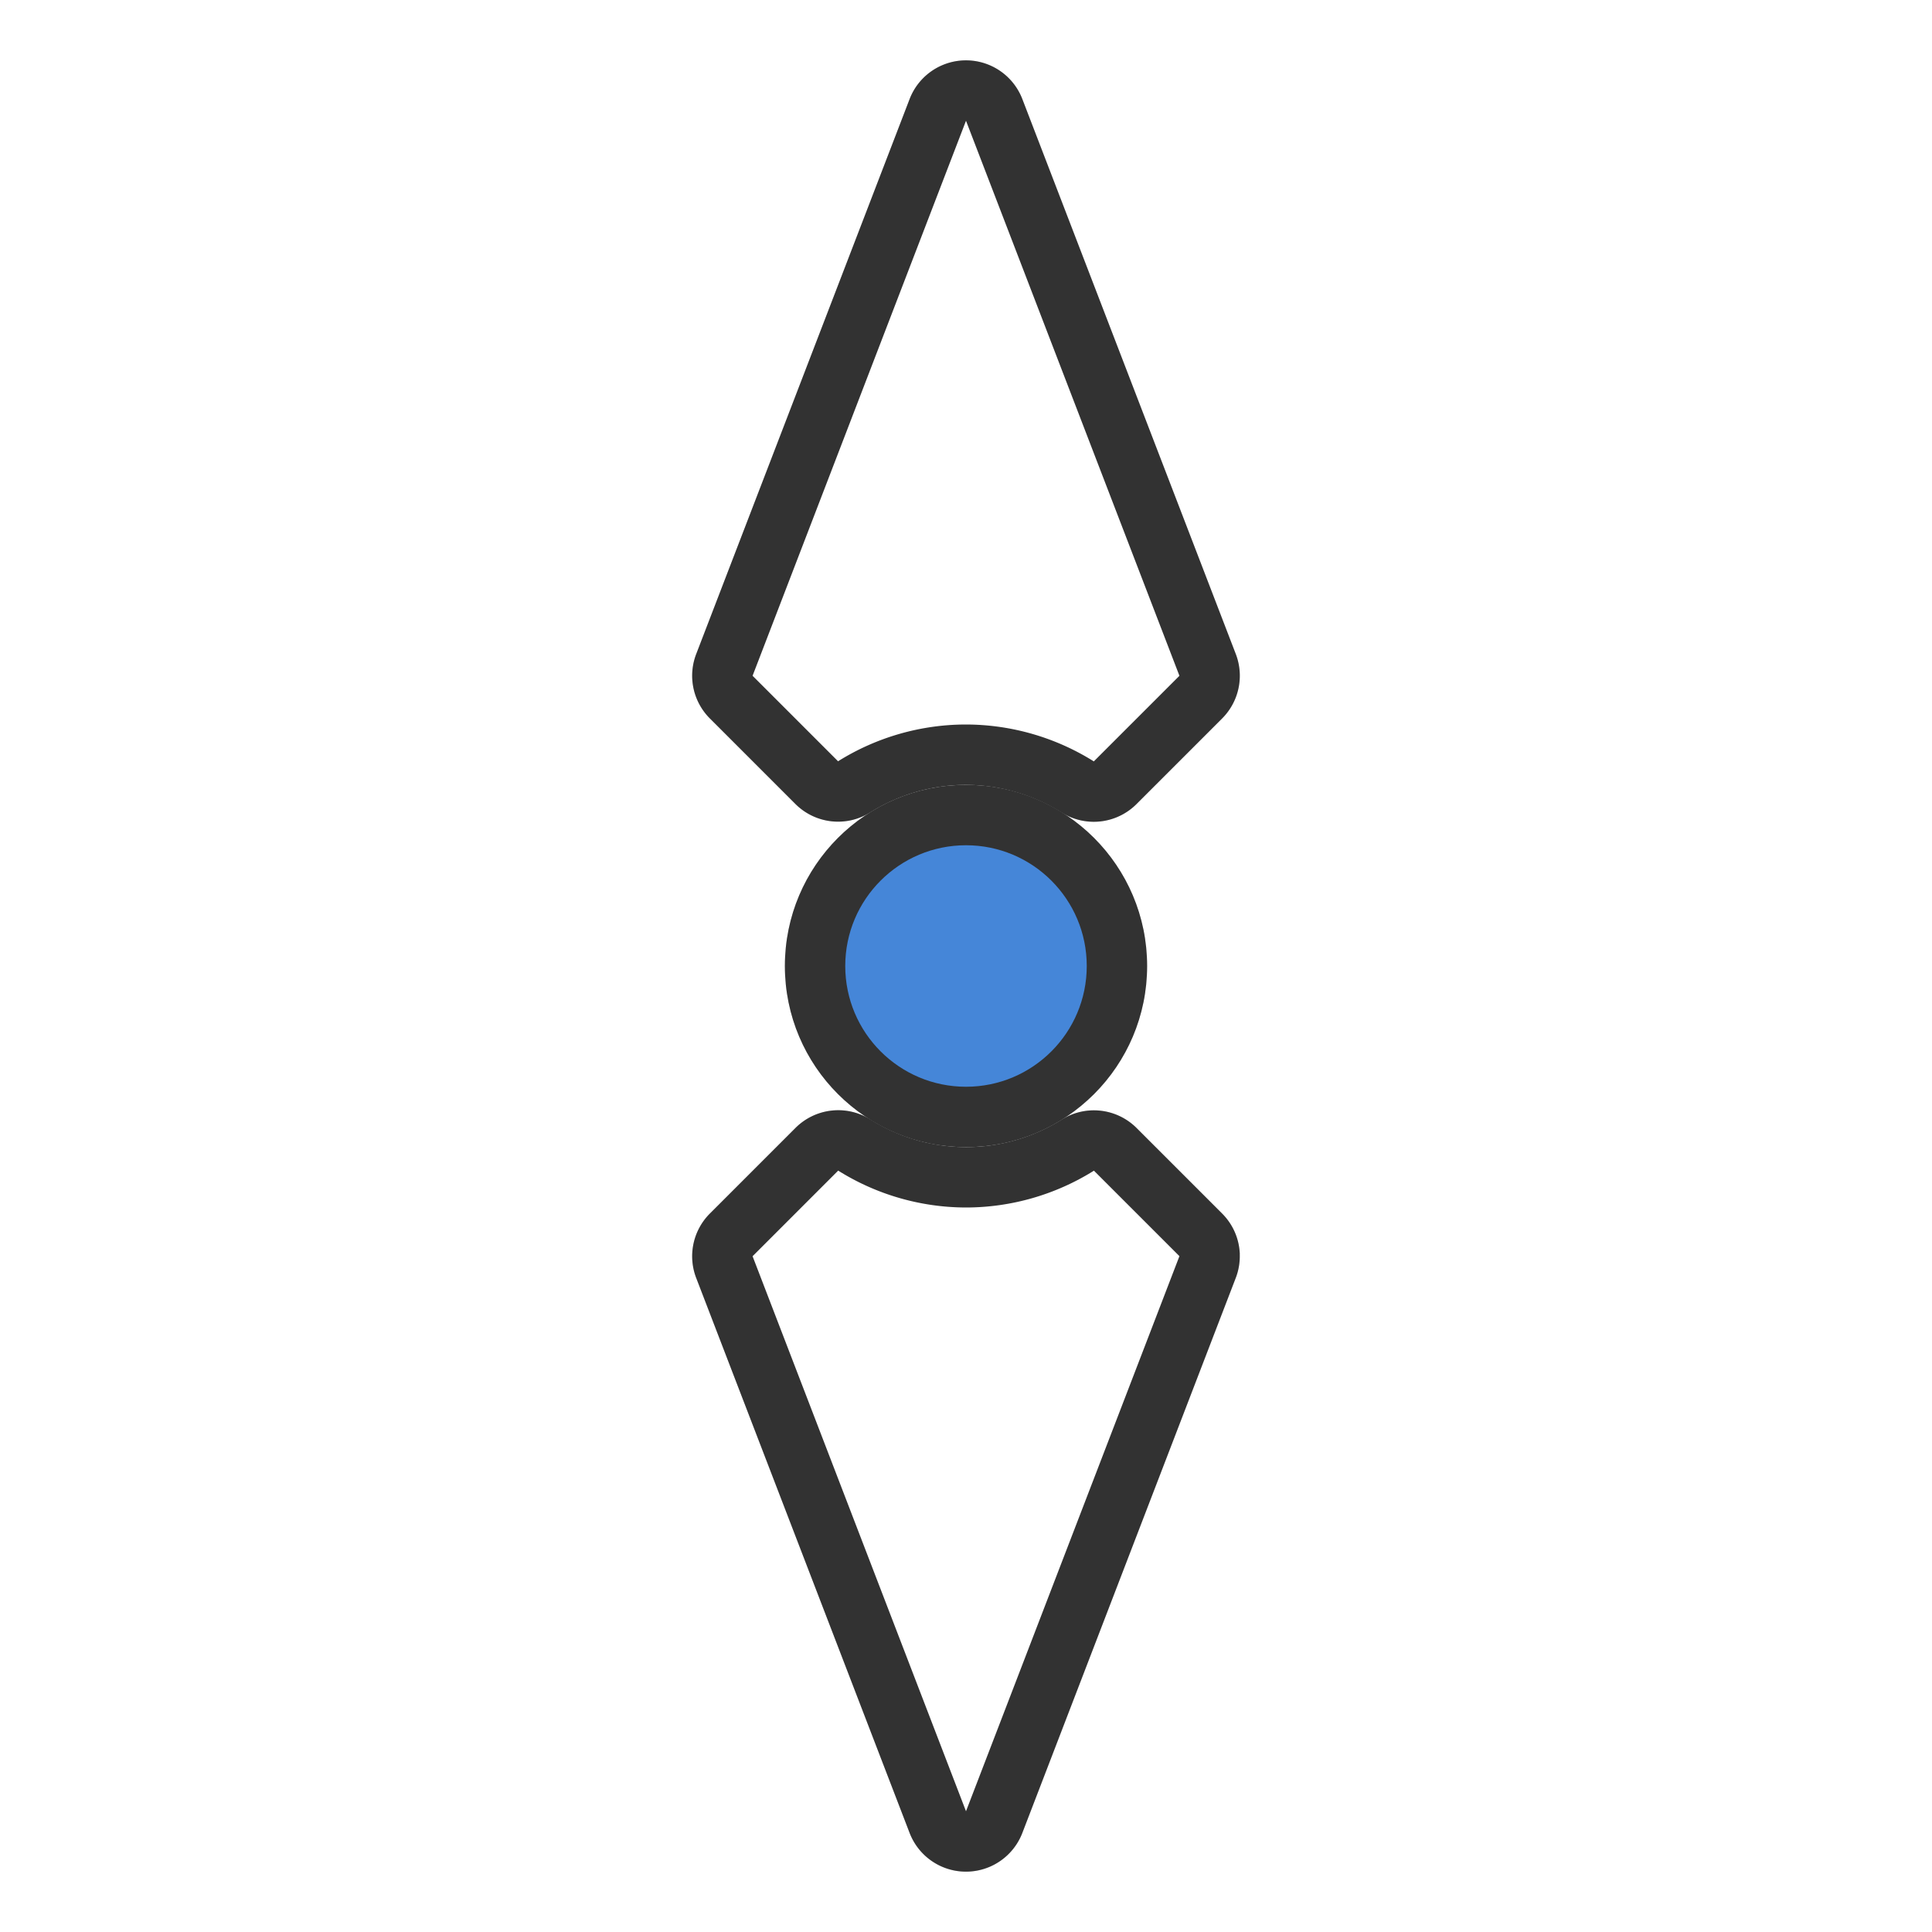 <?xml version="1.0" encoding="UTF-8" standalone="no"?>
<svg
   xmlns:dc="http://purl.org/dc/elements/1.1/"
   xmlns:cc="http://creativecommons.org/ns#"
   xmlns:rdf="http://www.w3.org/1999/02/22-rdf-syntax-ns#"
   xmlns:svg="http://www.w3.org/2000/svg"
   xmlns="http://www.w3.org/2000/svg"
   xmlns:sodipodi="http://sodipodi.sourceforge.net/DTD/sodipodi-0.dtd"
   xmlns:inkscape="http://www.inkscape.org/namespaces/inkscape"
   width="32"
   height="32"
   version="1.1"
   viewBox="0 0 32 32"
   id="svg23"
   sodipodi:docname="size_ver.svg"
   inkscape:version="0.92.4 5da689c313, 2019-01-14">
  <sodipodi:namedview
     pagecolor="#323232"
     bordercolor="#666666"
     borderopacity="1"
     objecttolerance="10"
     gridtolerance="10"
     guidetolerance="10"
     inkscape:pageopacity="0"
     inkscape:pageshadow="2"
     inkscape:window-width="1366"
     inkscape:window-height="696"
     id="namedview25"
     showgrid="true"
     inkscape:zoom="20.85965"
     inkscape:cx="-12.75721"
     inkscape:cy="9.295994"
     inkscape:window-x="0"
     inkscape:window-y="36"
     inkscape:window-maximized="1"
     inkscape:current-layer="svg23">
    <inkscape:grid
       type="xygrid"
       id="grid855" />
  </sodipodi:namedview>
  <defs
     id="defs5">
    <filter
       id="a"
       x="-.41"
       y="-.17"
       width="1.819"
       height="1.339"
       colorInterpolationFilters="sRGB">
      <feGaussianBlur
         stdDeviation="1.207"
         id="feGaussianBlur2" />
    </filter>
    <filter
       inkscape:collect="always"
       style="color-interpolation-filters:sRGB"
       id="filter926"
       x="-0.258"
       width="1.517"
       y="-0.078"
       height="1.156">
      <feGaussianBlur
         inkscape:collect="always"
         stdDeviation="0.977"
         id="feGaussianBlur928" />
    </filter>
  </defs>
  <path
     style="color:#000000;font-style:normal;font-variant:normal;font-weight:normal;font-stretch:normal;font-size:medium;line-height:normal;font-family:sans-serif;font-variant-ligatures:normal;font-variant-position:normal;font-variant-caps:normal;font-variant-numeric:normal;font-variant-alternates:normal;font-feature-settings:normal;text-indent:0;text-align:start;text-decoration:none;text-decoration-line:none;text-decoration-style:solid;text-decoration-color:#000000;letter-spacing:normal;word-spacing:normal;text-transform:none;writing-mode:lr-tb;direction:ltr;text-orientation:mixed;dominant-baseline:auto;baseline-shift:baseline;text-anchor:start;white-space:normal;shape-padding:0;clip-rule:nonzero;display:inline;overflow:visible;visibility:visible;opacity:0.35;isolation:auto;mix-blend-mode:normal;color-interpolation:sRGB;color-interpolation-filters:linearRGB;solid-color:#000000;solid-opacity:1;vector-effect:none;fill:#000000;fill-opacity:1;fill-rule:nonzero;stroke:none;stroke-width:2;stroke-linecap:round;stroke-linejoin:round;stroke-miterlimit:4;stroke-dasharray:none;stroke-dashoffset:0;stroke-opacity:1;paint-order:stroke fill markers;color-rendering:auto;image-rendering:auto;shape-rendering:auto;text-rendering:auto;enable-background:accumulate;filter:url(#filter926)"
     d="M 16.004 1 A 1 1 0 0 0 15.066 1.641 L 11.531 10.834 A 1 1 0 0 0 11.758 11.9 L 13.174 13.316 A 1 1 0 0 0 14.373 13.48 A 3 3 0 0 0 13 16 A 3 3 0 0 0 14.393 18.529 A 1 1 0 0 0 13.176 18.682 L 11.758 20.1 A 1 1 0 0 0 11.531 21.166 L 15.066 30.359 A 1 1 0 0 0 16.934 30.359 L 20.469 21.166 A 1 1 0 0 0 20.535 20.773 A 1 1 0 0 0 20.242 20.1 L 18.826 18.684 A 1 1 0 0 0 17.627 18.52 A 3 3 0 0 0 19 16 A 3 3 0 0 0 17.607 13.471 A 1 1 0 0 0 18.824 13.318 L 20.242 11.9 A 1 1 0 0 0 20.535 11.178 A 1 1 0 0 0 20.469 10.834 L 16.934 1.641 A 1 1 0 0 0 16.004 1 z M 16 4.787 L 18.369 10.945 L 17.797 11.518 C 17.212 11.284 16.637 11.001 16.002 11 A 1 1 0 0 0 16 11 C 15.365 11 14.788 11.284 14.203 11.518 L 13.631 10.945 L 16 4.787 z M 15.641 13.025 A 3 3 0 0 0 15.553 13.035 C 15.582 13.031 15.611 13.029 15.641 13.025 z M 16.387 13.029 C 16.41 13.032 16.432 13.035 16.455 13.039 A 3 3 0 0 0 16.387 13.029 z M 14.807 13.25 A 3 3 0 0 0 14.754 13.273 C 14.771 13.265 14.789 13.258 14.807 13.25 z M 17.246 18.727 C 17.229 18.735 17.211 18.742 17.193 18.75 A 3 3 0 0 0 17.246 18.727 z M 15.162 18.877 A 3 3 0 0 0 15.217 18.893 C 15.198 18.888 15.18 18.882 15.162 18.877 z M 15.521 18.957 A 3 3 0 0 0 15.635 18.975 C 15.597 18.97 15.559 18.963 15.521 18.957 z M 16.451 18.965 C 16.42 18.97 16.389 18.971 16.357 18.975 A 3 3 0 0 0 16.451 18.965 z M 14.203 20.482 C 14.788 20.716 15.363 20.999 15.998 21 A 1 1 0 0 0 16 21 C 16.635 21 17.212 20.716 17.797 20.482 L 18.369 21.055 L 16 27.213 L 13.631 21.055 L 14.203 20.482 z "
     id="path857" />
  <path
     style="color:#000000;font-style:normal;font-variant:normal;font-weight:normal;font-stretch:normal;font-size:medium;line-height:normal;font-family:sans-serif;font-variant-ligatures:normal;font-variant-position:normal;font-variant-caps:normal;font-variant-numeric:normal;font-variant-alternates:normal;font-feature-settings:normal;text-indent:0;text-align:start;text-decoration:none;text-decoration-line:none;text-decoration-style:solid;text-decoration-color:#000000;letter-spacing:normal;word-spacing:normal;text-transform:none;writing-mode:lr-tb;direction:ltr;text-orientation:mixed;dominant-baseline:auto;baseline-shift:baseline;text-anchor:start;white-space:normal;shape-padding:0;clip-rule:nonzero;display:inline;overflow:visible;visibility:visible;opacity:1;isolation:auto;mix-blend-mode:normal;color-interpolation:sRGB;color-interpolation-filters:linearRGB;solid-color:#000000;solid-opacity:1;vector-effect:none;fill:#323232;fill-opacity:1;fill-rule:nonzero;stroke:none;stroke-width:2;stroke-linecap:round;stroke-linejoin:round;stroke-miterlimit:4;stroke-dasharray:none;stroke-dashoffset:0;stroke-opacity:1;paint-order:stroke fill markers;color-rendering:auto;image-rendering:auto;shape-rendering:auto;text-rendering:auto;enable-background:accumulate"
     d="m 20.535,11.178 a 1,1 0 0 0 -0.066,-0.344 L 16.933,1.641 a 1,1 0 0 0 -1.867,0 l -3.535,9.193 a 1,1 0 0 0 0.227,1.066 l 1.416,1.416 a 1,1 0 0 0 1.238,0.141 c 0.477,-0.298 1.026,-0.457 1.588,-0.457 0.561,0.002 1.11,0.161 1.586,0.459 a 1,1 0 0 0 1.238,-0.141 l 1.418,-1.418 a 1,1 0 0 0 0.293,-0.723 z m 0,9.596 A 1,1 0 0 0 20.242,20.1 L 18.826,18.684 A 1,1 0 0 0 17.588,18.543 c -0.476,0.298 -1.024,0.456 -1.586,0.457 -0.562,-0.001 -1.112,-0.16 -1.588,-0.459 a 1,1 0 0 0 -1.238,0.141 l -1.418,1.418 a 1,1 0 0 0 -0.227,1.066 l 3.535,9.193 a 1,1 0 0 0 1.867,0 l 3.535,-9.193 a 1,1 0 0 0 0.066,-0.393 z m -2.166,-9.828 -0.572,0.572 c -0.585,-0.234 -1.16,-0.516 -1.795,-0.518 a 1,1 0 0 0 -0.002,0 c -0.635,4.83e-4 -1.212,0.284 -1.797,0.518 l -0.572,-0.572 2.369,-6.158 z m 0,10.109 -2.369,6.158 -2.369,-6.158 0.572,-0.572 c 0.585,0.234 1.16,0.516 1.795,0.518 a 1,1 0 0 0 0.002,0 c 0.635,-4.83e-4 1.212,-0.284 1.797,-0.518 z"
     id="path873"
     inkscape:connector-curvature="0" />
  <circle
     r="3"
     cy="-16"
     cx="16"
     id="circle866"
     style="opacity:1;fill:#323232;fill-opacity:1;stroke:none;stroke-width:6;stroke-linecap:round;stroke-linejoin:round;stroke-miterlimit:4;stroke-dasharray:none;stroke-opacity:1;paint-order:stroke fill markers"
     transform="rotate(90)" />
  <path
     inkscape:connector-curvature="0"
     style="opacity:1;fill:#ffffff;fill-opacity:1;stroke:none;stroke-width:1.993;stroke-linecap:round;stroke-linejoin:round;stroke-miterlimit:4;stroke-dasharray:none;stroke-opacity:1;paint-order:stroke fill markers"
     d="M 19.535,11.193 16,2 12.465,11.193 13.881,12.609 A 4,4 0 0 1 16,12 a 4,4 0 0 1 2.117,0.611 z m 0,9.613 -1.416,-1.416 A 4,4 0 0 1 16,20 4,4 0 0 1 13.883,19.389 L 12.465,20.807 16,30 Z"
     id="rect835" />
  <circle
     style="opacity:1;fill:#4586D8;fill-opacity:1;stroke:none;stroke-width:4;stroke-linecap:round;stroke-linejoin:round;stroke-miterlimit:4;stroke-dasharray:none;stroke-opacity:1;paint-order:stroke fill markers"
     id="path851"
     cx="16"
     cy="-16"
     r="2"
     transform="rotate(90)" />
</svg>
